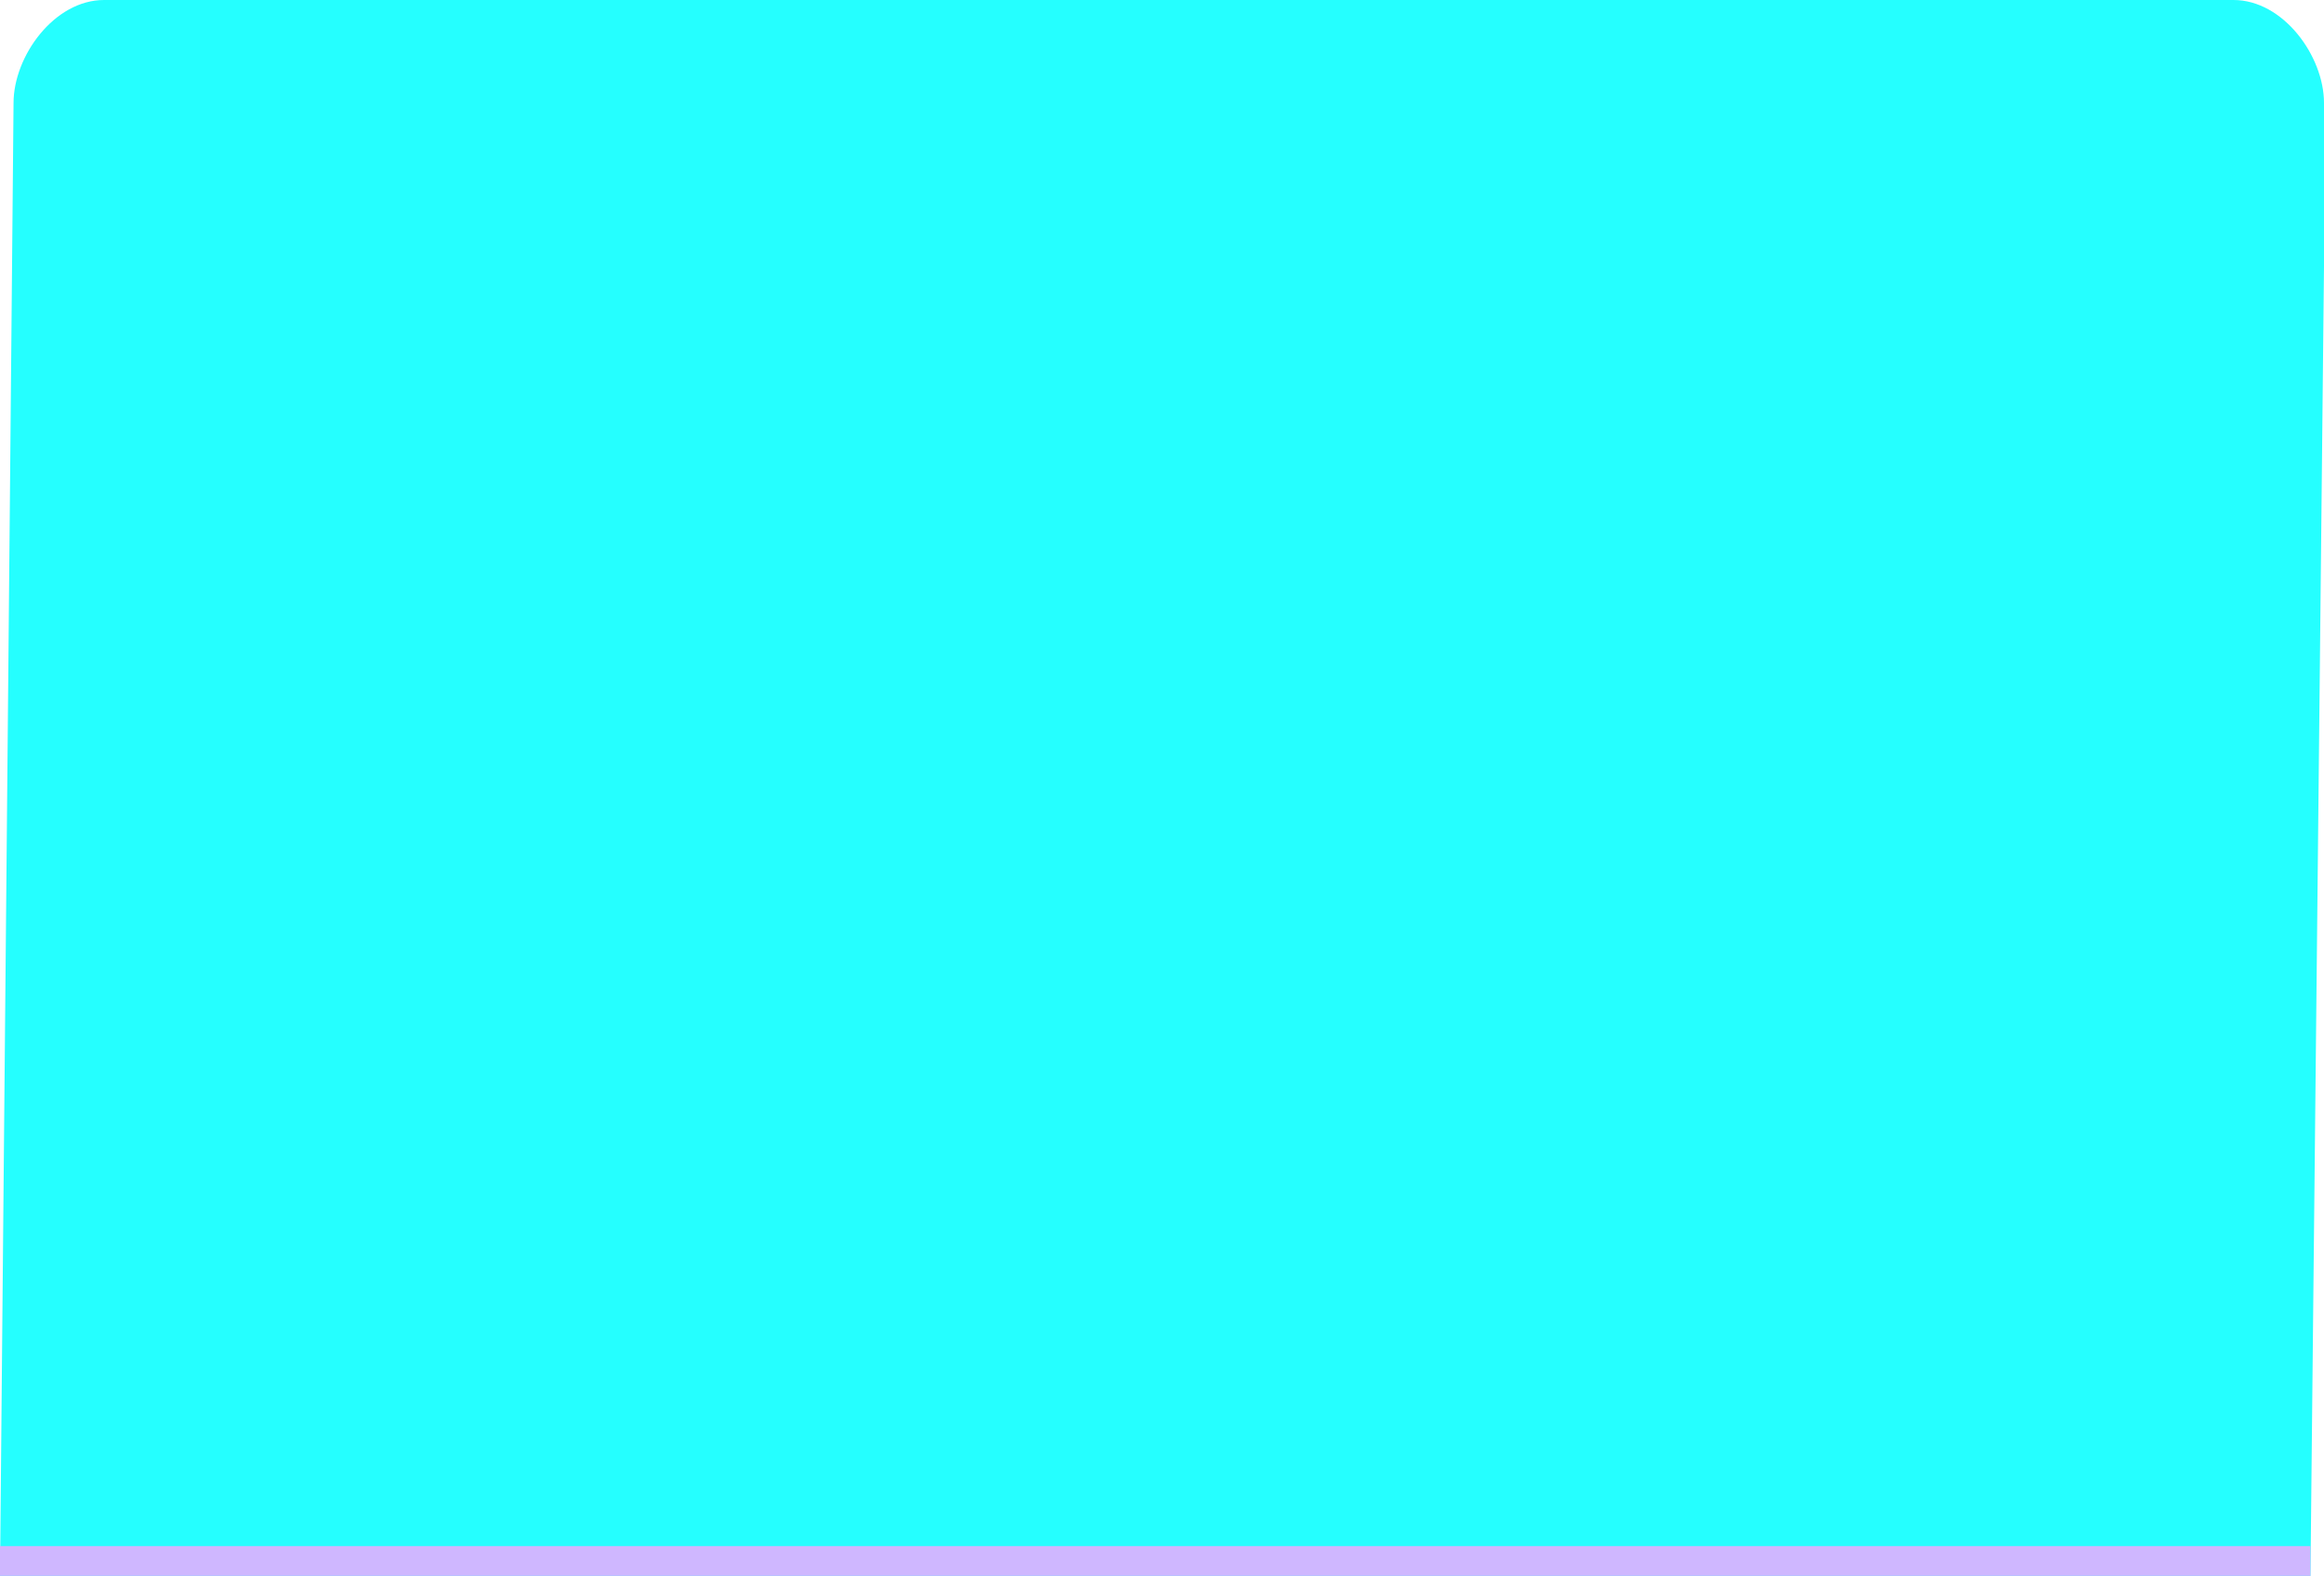 <svg xmlns="http://www.w3.org/2000/svg" width="428" height="290.167" viewBox="0 0 428 290.167">
  <g id="Grupo_973941" data-name="Grupo 973941" transform="translate(-104.506 -679.732)">
    <path id="Rectángulo_31015_11_" d="M819.787,585.355h392.158c9.21,0,16.674,10.371,16.674,18.953V634.3l-2.495,241.224H800.619l2.495-271.214C803.114,595.726,810.578,585.355,819.787,585.355Z" transform="translate(-696.113 94.377)" fill="#25ffff"/>
    <rect id="Rectángulo_31016_11_" width="425.506" height="5.498" transform="translate(104.506 964.401)" fill="#cfb7ff"/>
  </g>
</svg>
